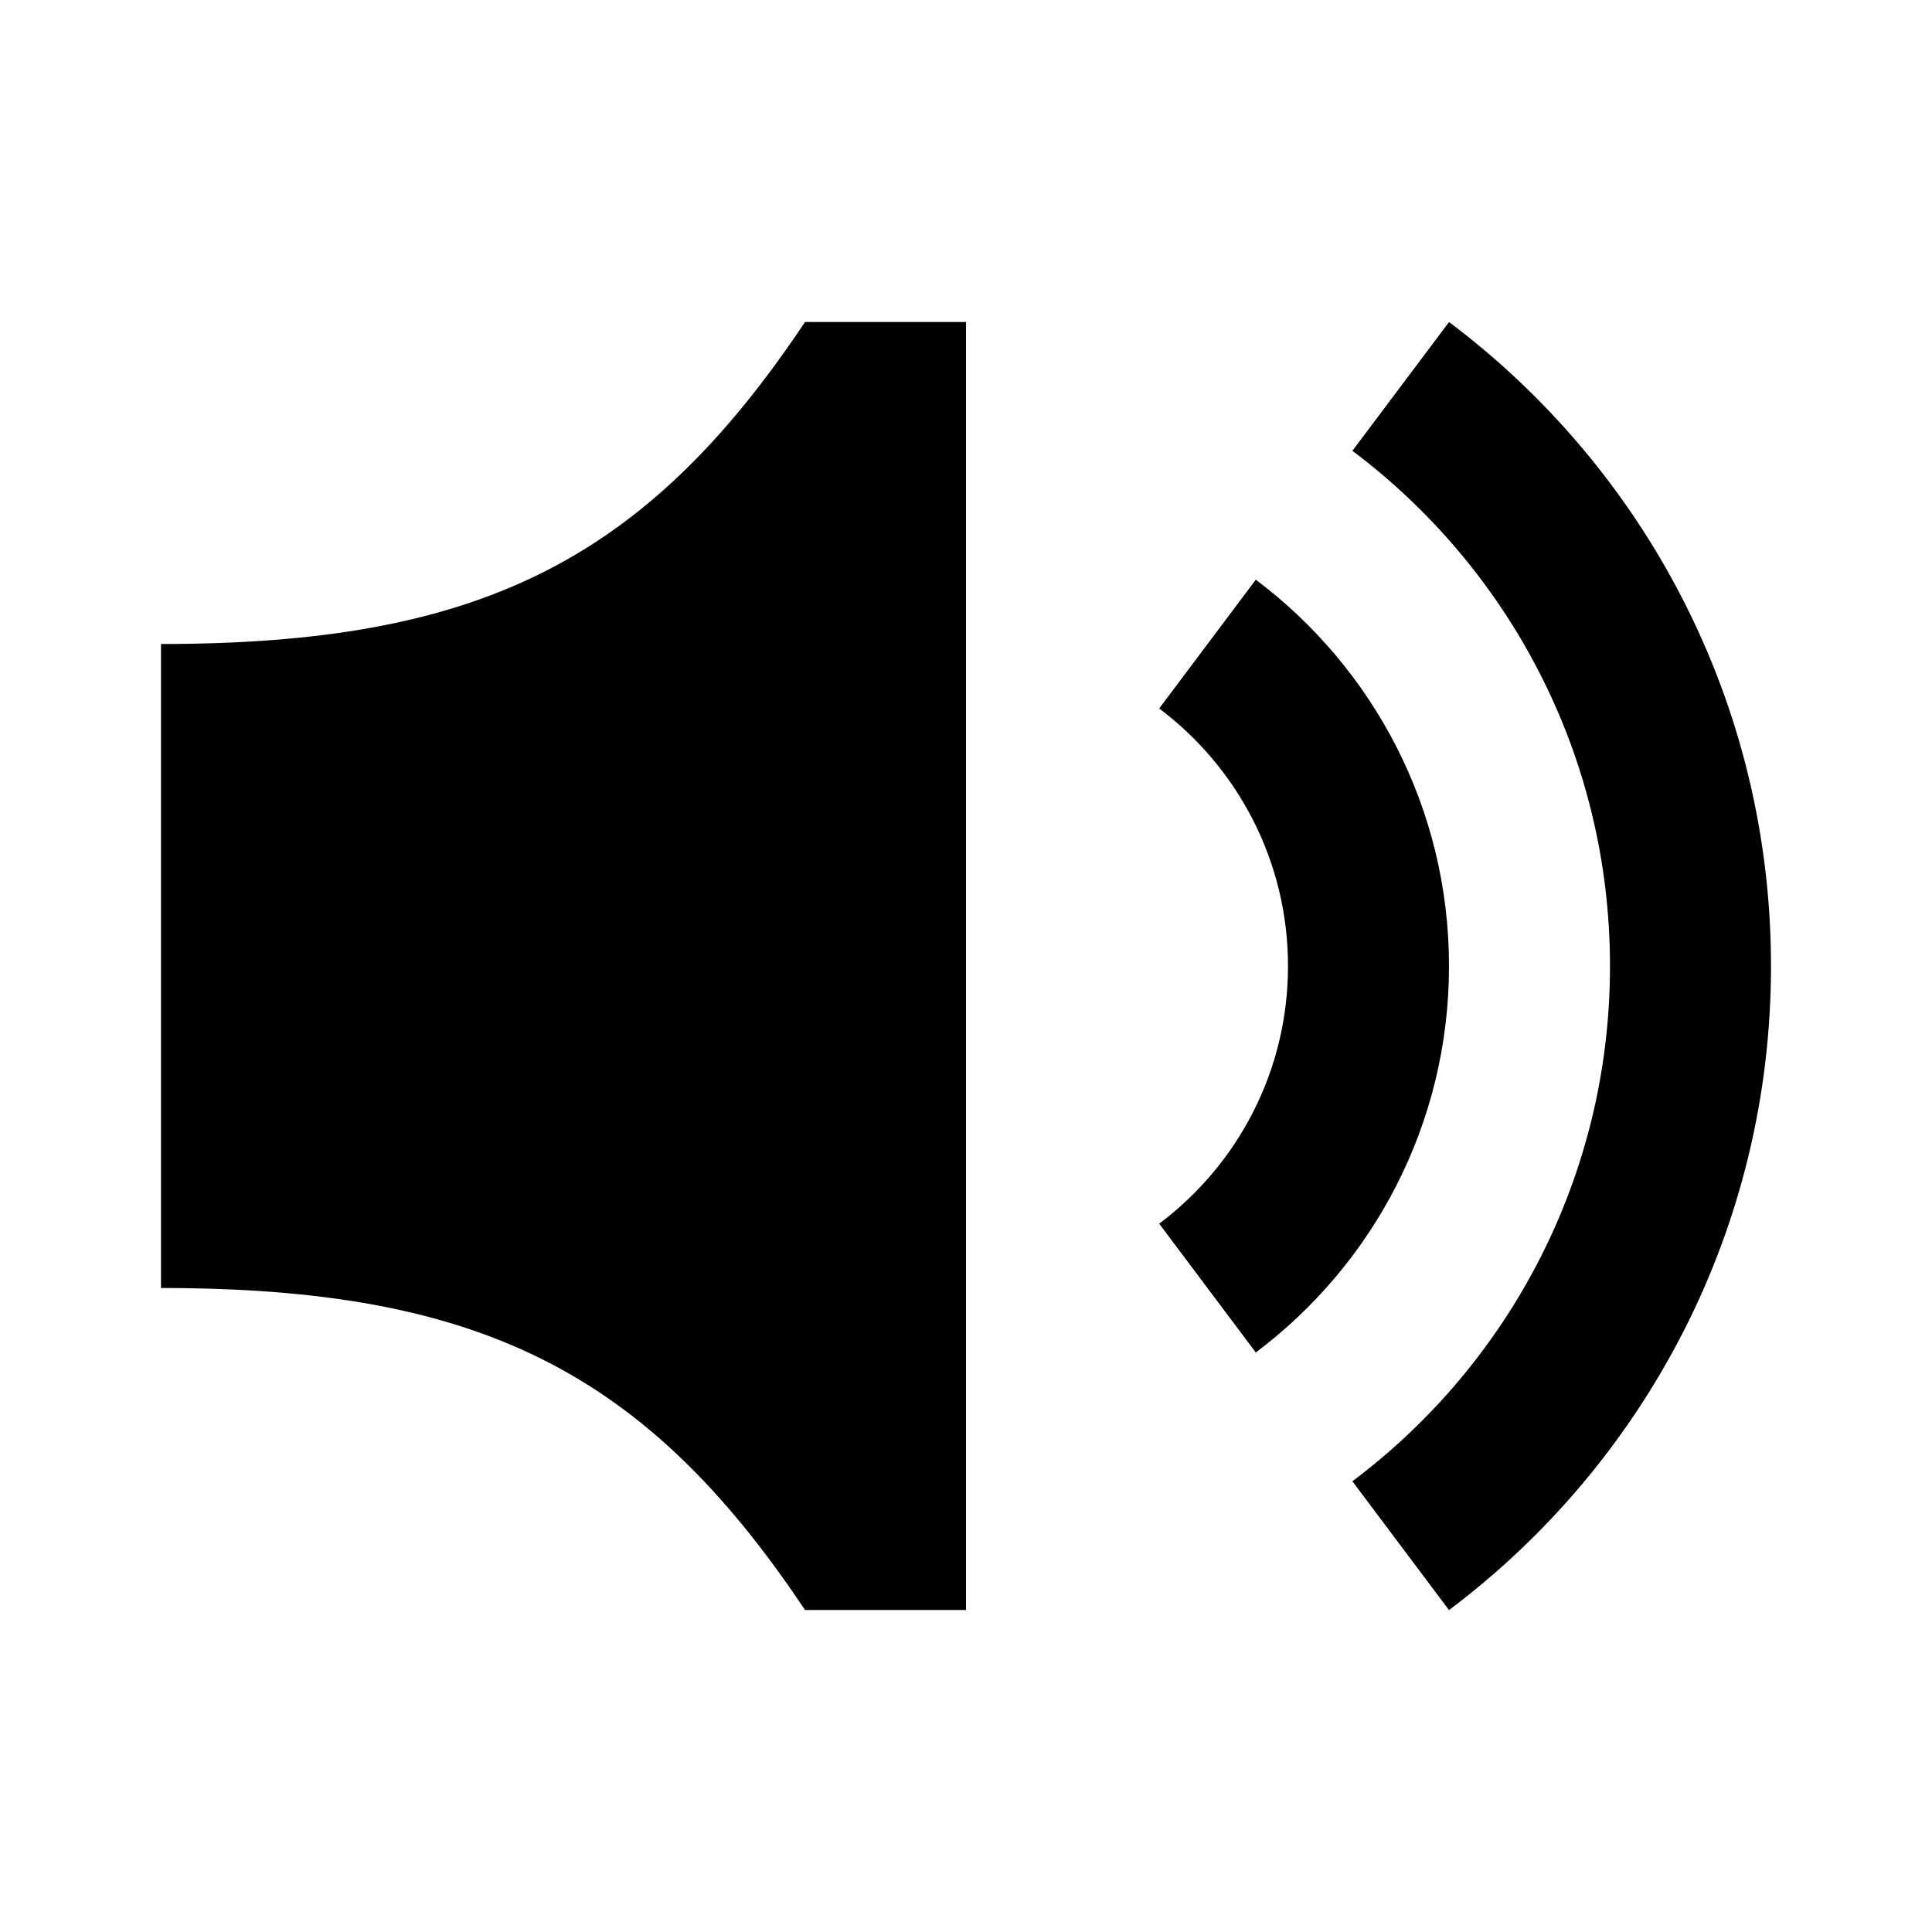 <svg width="24" height="24" viewBox="0 0 24 24" fill="none" xmlns="http://www.w3.org/2000/svg">
<path fill-rule="evenodd" clip-rule="evenodd" d="M12 4H10C8 7 5.906 8 2 8V16C5.906 16 8 17 10 20H12V4ZM22 12.001C22 15.273 20.427 18.178 18 20.001V20.001L16.8 18.401C18.745 16.94 20 14.617 20 12.001C20 9.385 18.745 7.061 16.8 5.6L18 4.001V4C20.427 5.823 22 8.728 22 12.001ZM18 12.001C18 13.965 17.056 15.708 15.6 16.801L14.4 15.201C15.373 14.47 16 13.309 16 12.001C16 10.694 15.373 9.532 14.4 8.801L15.6 7.201C17.055 8.294 18 10.037 18 12.001Z" fill="black"/>
</svg>
